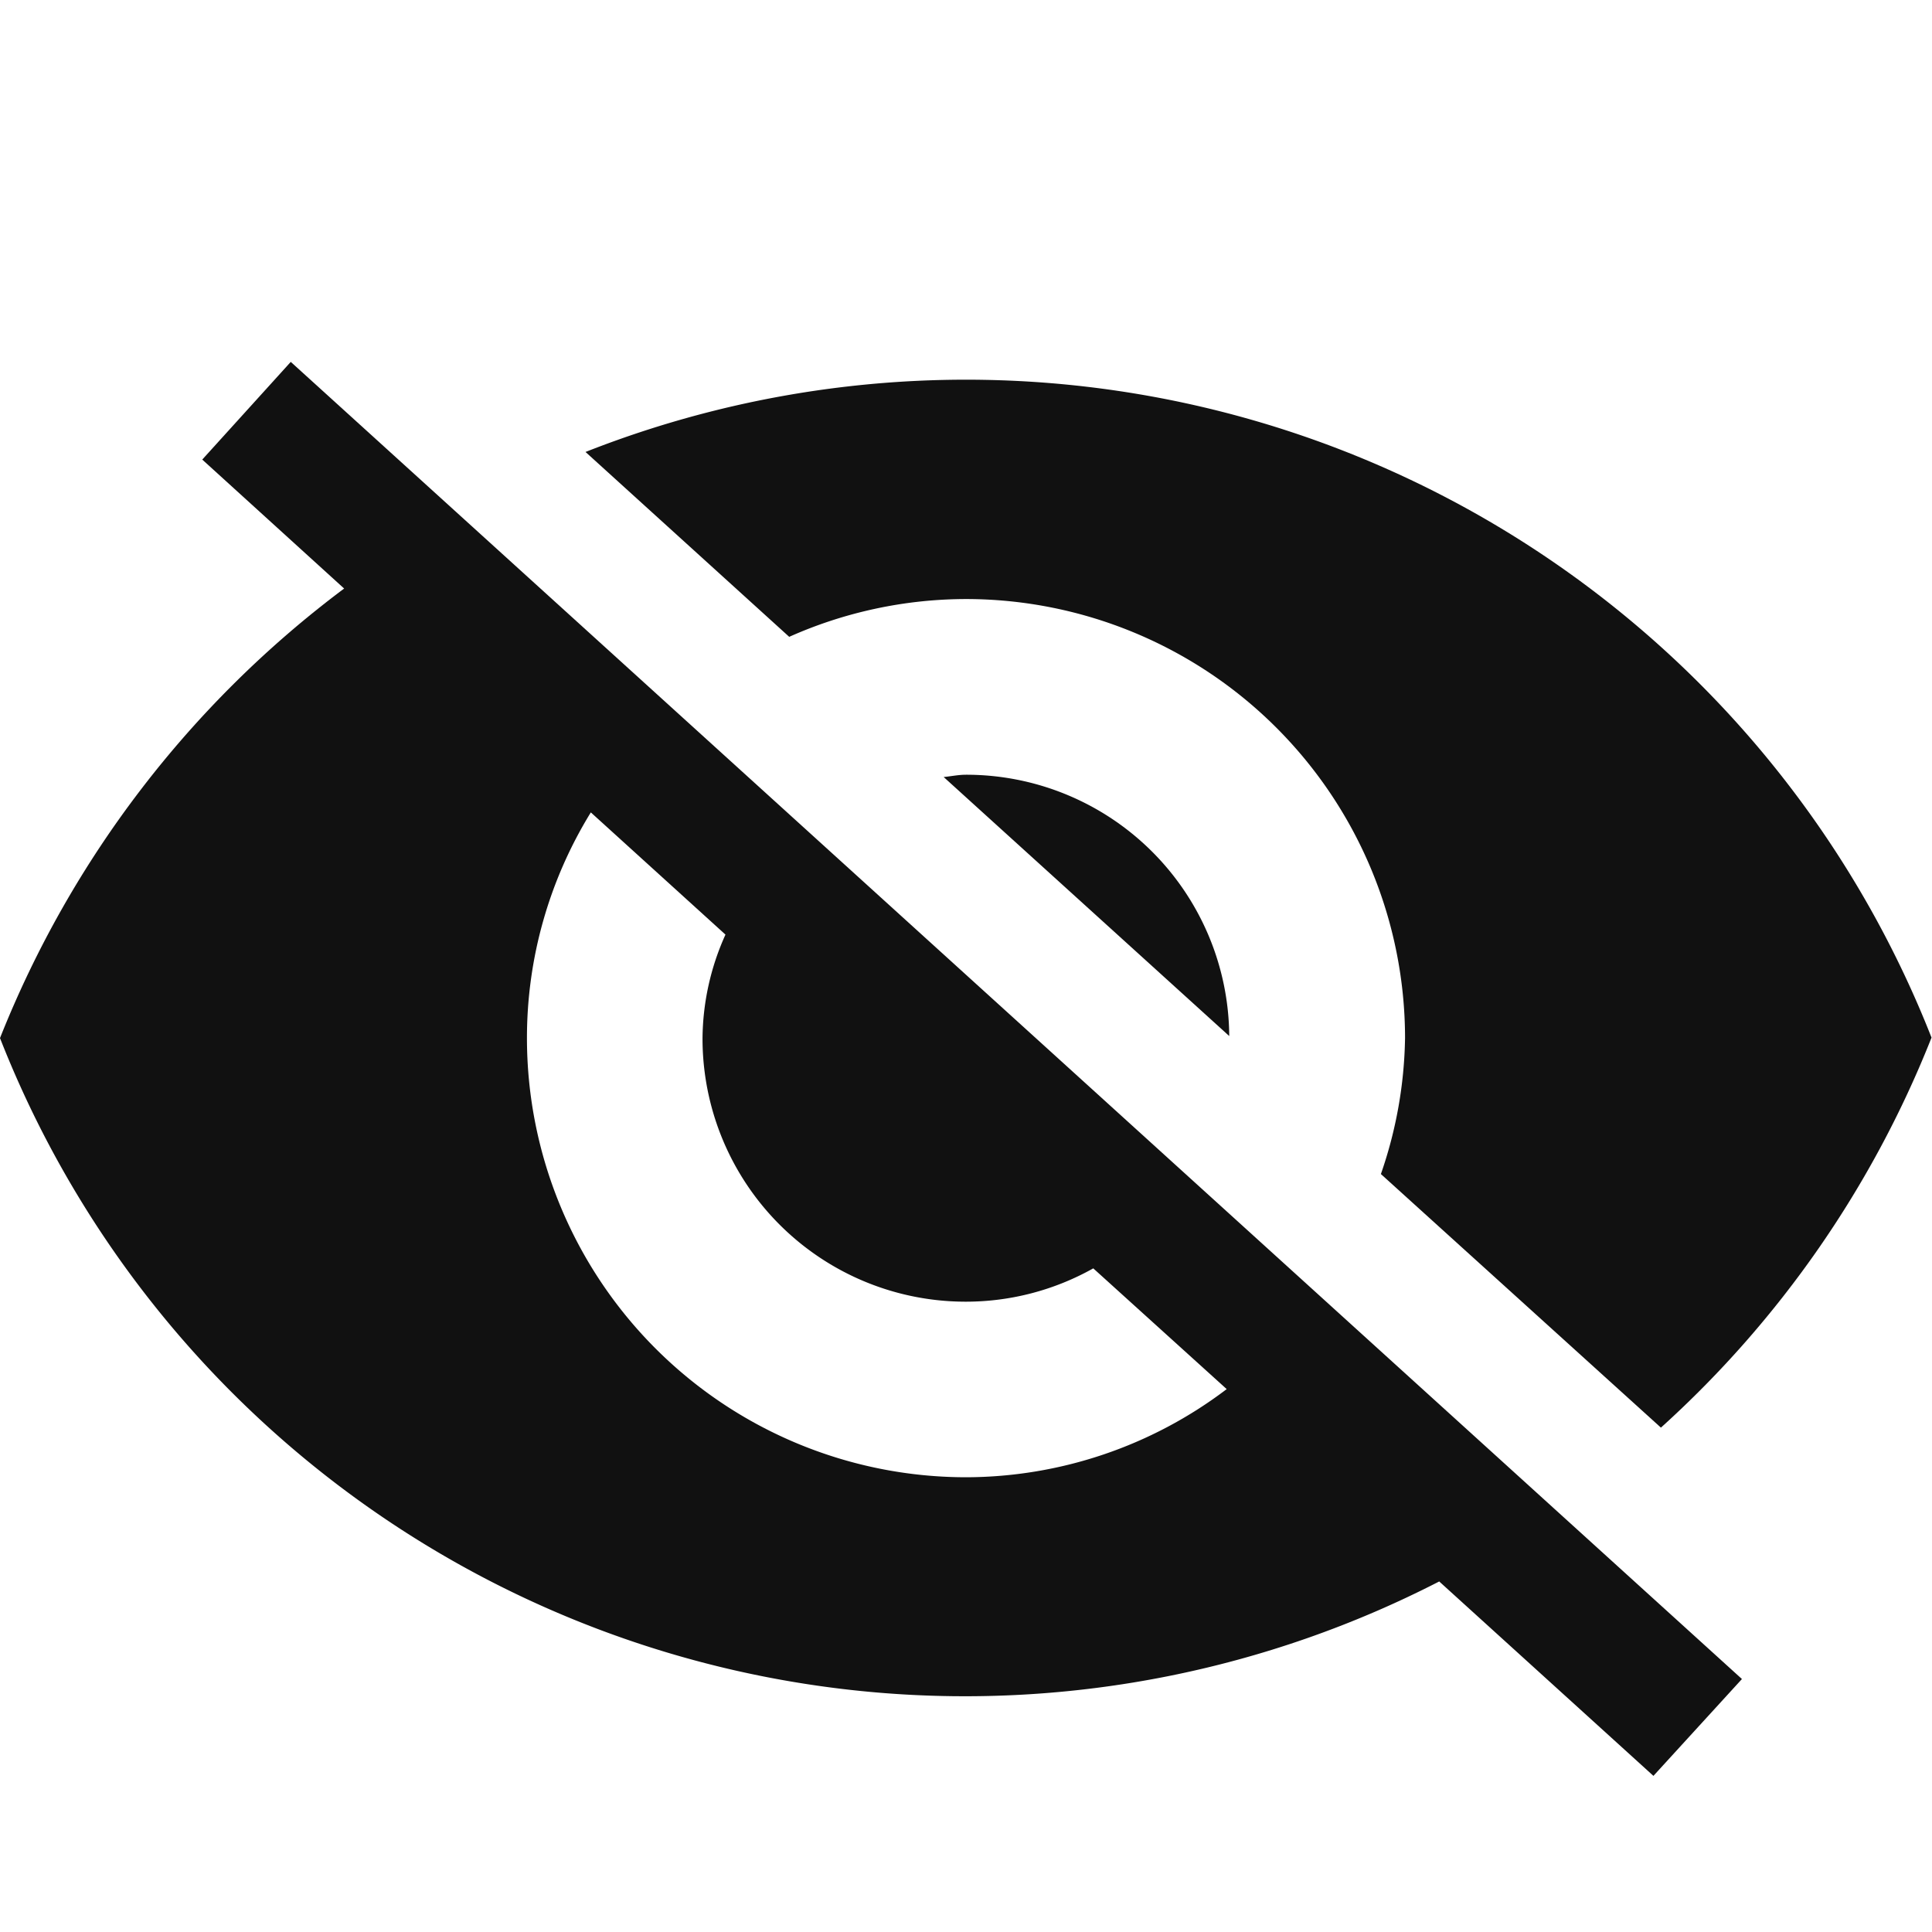 <svg xmlns="http://www.w3.org/2000/svg" width="16" height="16"><defs><clipPath id="a"><path data-name="사각형 213230" fill="none" d="M0 0h16v16H0z"/></clipPath></defs><g data-name="그룹 277383" clip-path="url(#a)"><g data-name="그룹 277386" fill="#111"><path data-name="패스 482041" d="M8 4.961a3.638 3.638 0 013.636 3.636 3.588 3.588 0 01-.2 1.126l2.319 2.1a8.631 8.631 0 002.241-3.23 8.592 8.592 0 00-11.147-4.85l1.687 1.531A3.607 3.607 0 018 4.961z"/><path data-name="패스 482042" d="M8 6.416c-.063 0-.123.013-.185.019L10.18 8.58A2.178 2.178 0 008 6.416z"/><path data-name="패스 482043" d="M14.426 13.905L2.408 2.997l-.733.809L2.85 4.874A8.626 8.626 0 000 8.597a8.585 8.585 0 0011.919 4.5l1.774 1.61zM8 12.234a3.638 3.638 0 01-3.636-3.637 3.562 3.562 0 01.529-1.869L6.008 7.74a2.121 2.121 0 00-.19.857A2.179 2.179 0 008 10.78a2.156 2.156 0 001.054-.276l1.105 1a3.581 3.581 0 01-2.159.73z"/></g></g></svg>